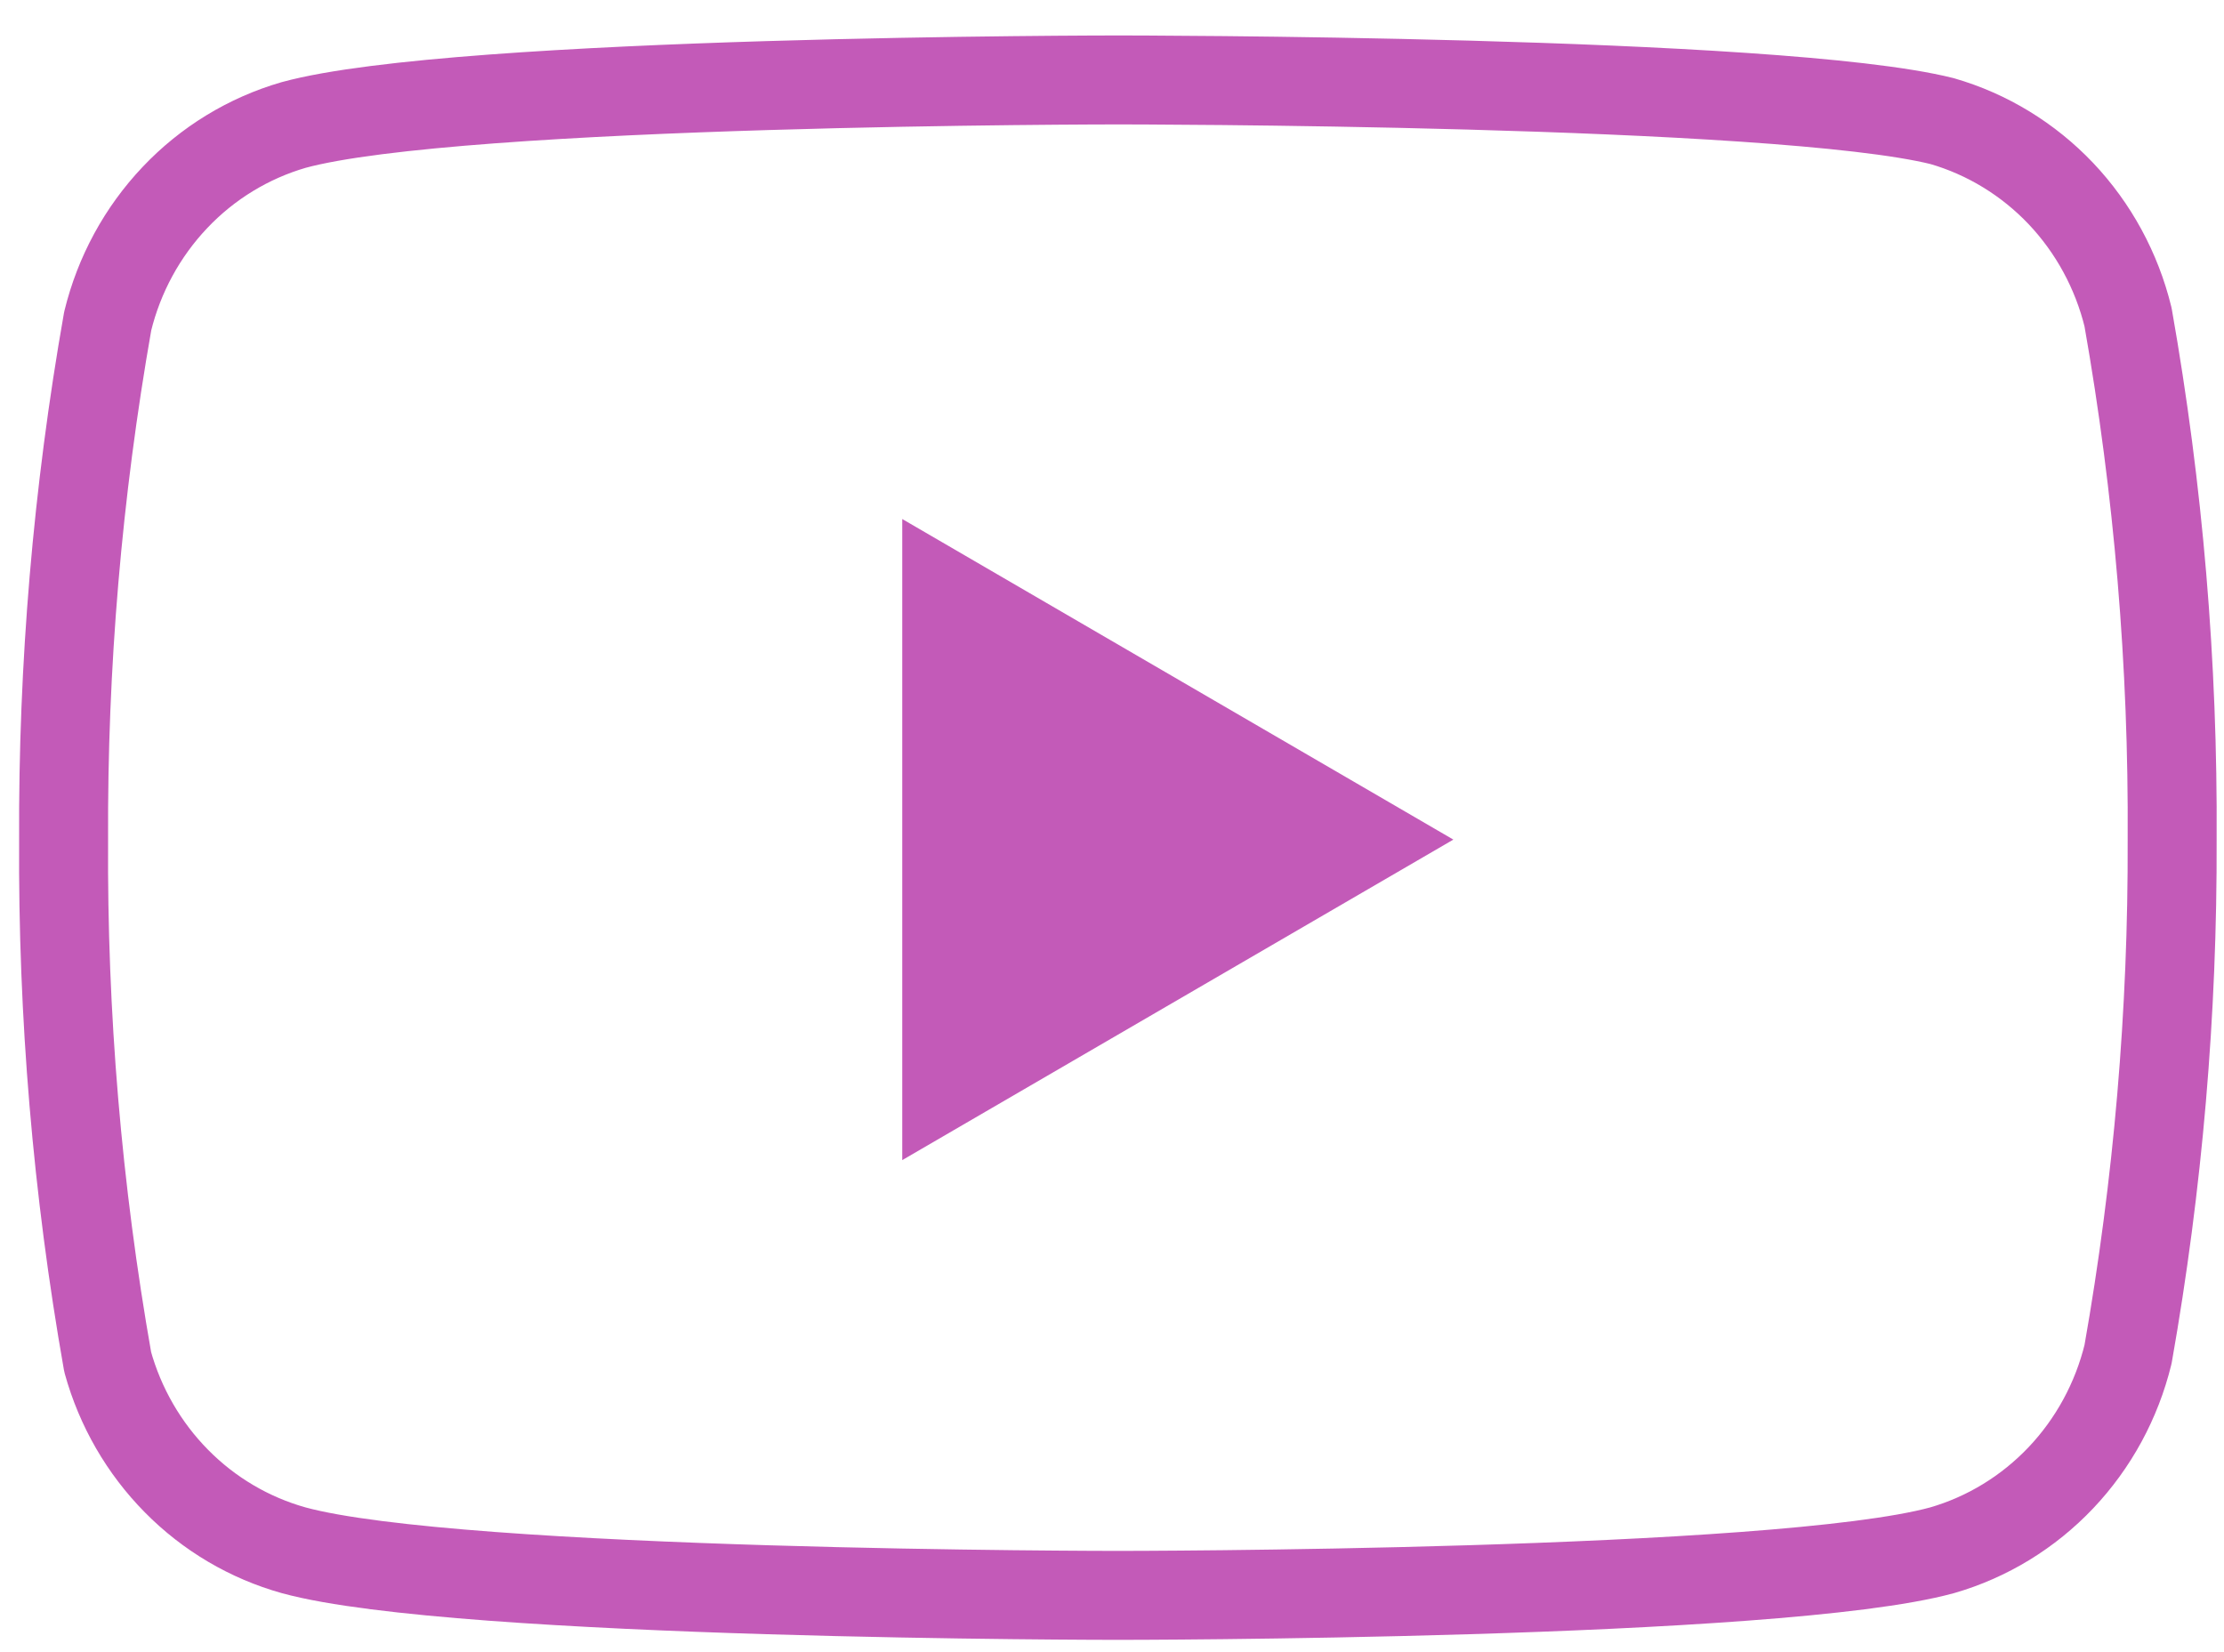 <svg width="35" height="26" viewBox="0 0 35 26" fill="none" xmlns="http://www.w3.org/2000/svg">
<path d="M33.49 4.991C33.311 4.259 32.946 3.588 32.433 3.046C31.919 2.505 31.274 2.111 30.564 1.906C27.97 1.258 17.593 1.258 17.593 1.258C17.593 1.258 7.215 1.258 4.621 1.967C3.911 2.173 3.266 2.566 2.753 3.108C2.239 3.65 1.874 4.321 1.695 5.053C1.22 7.745 0.988 10.477 1.001 13.213C0.984 15.97 1.216 18.722 1.695 21.435C1.892 22.145 2.265 22.79 2.778 23.309C3.29 23.828 3.925 24.202 4.621 24.397C7.215 25.107 17.593 25.107 17.593 25.107C17.593 25.107 27.97 25.107 30.564 24.397C31.274 24.192 31.919 23.798 32.433 23.256C32.946 22.715 33.311 22.044 33.49 21.312C33.962 18.639 34.194 15.929 34.184 13.213C34.201 10.456 33.969 7.704 33.49 4.991V4.991Z" stroke="#C35AB8" stroke-width="1.4" stroke-linecap="round" stroke-linejoin="round"/>
<path d="M14.199 18.257L22.872 13.213L14.199 8.168V18.257Z" fill="#C35AB8"/>
</svg>
